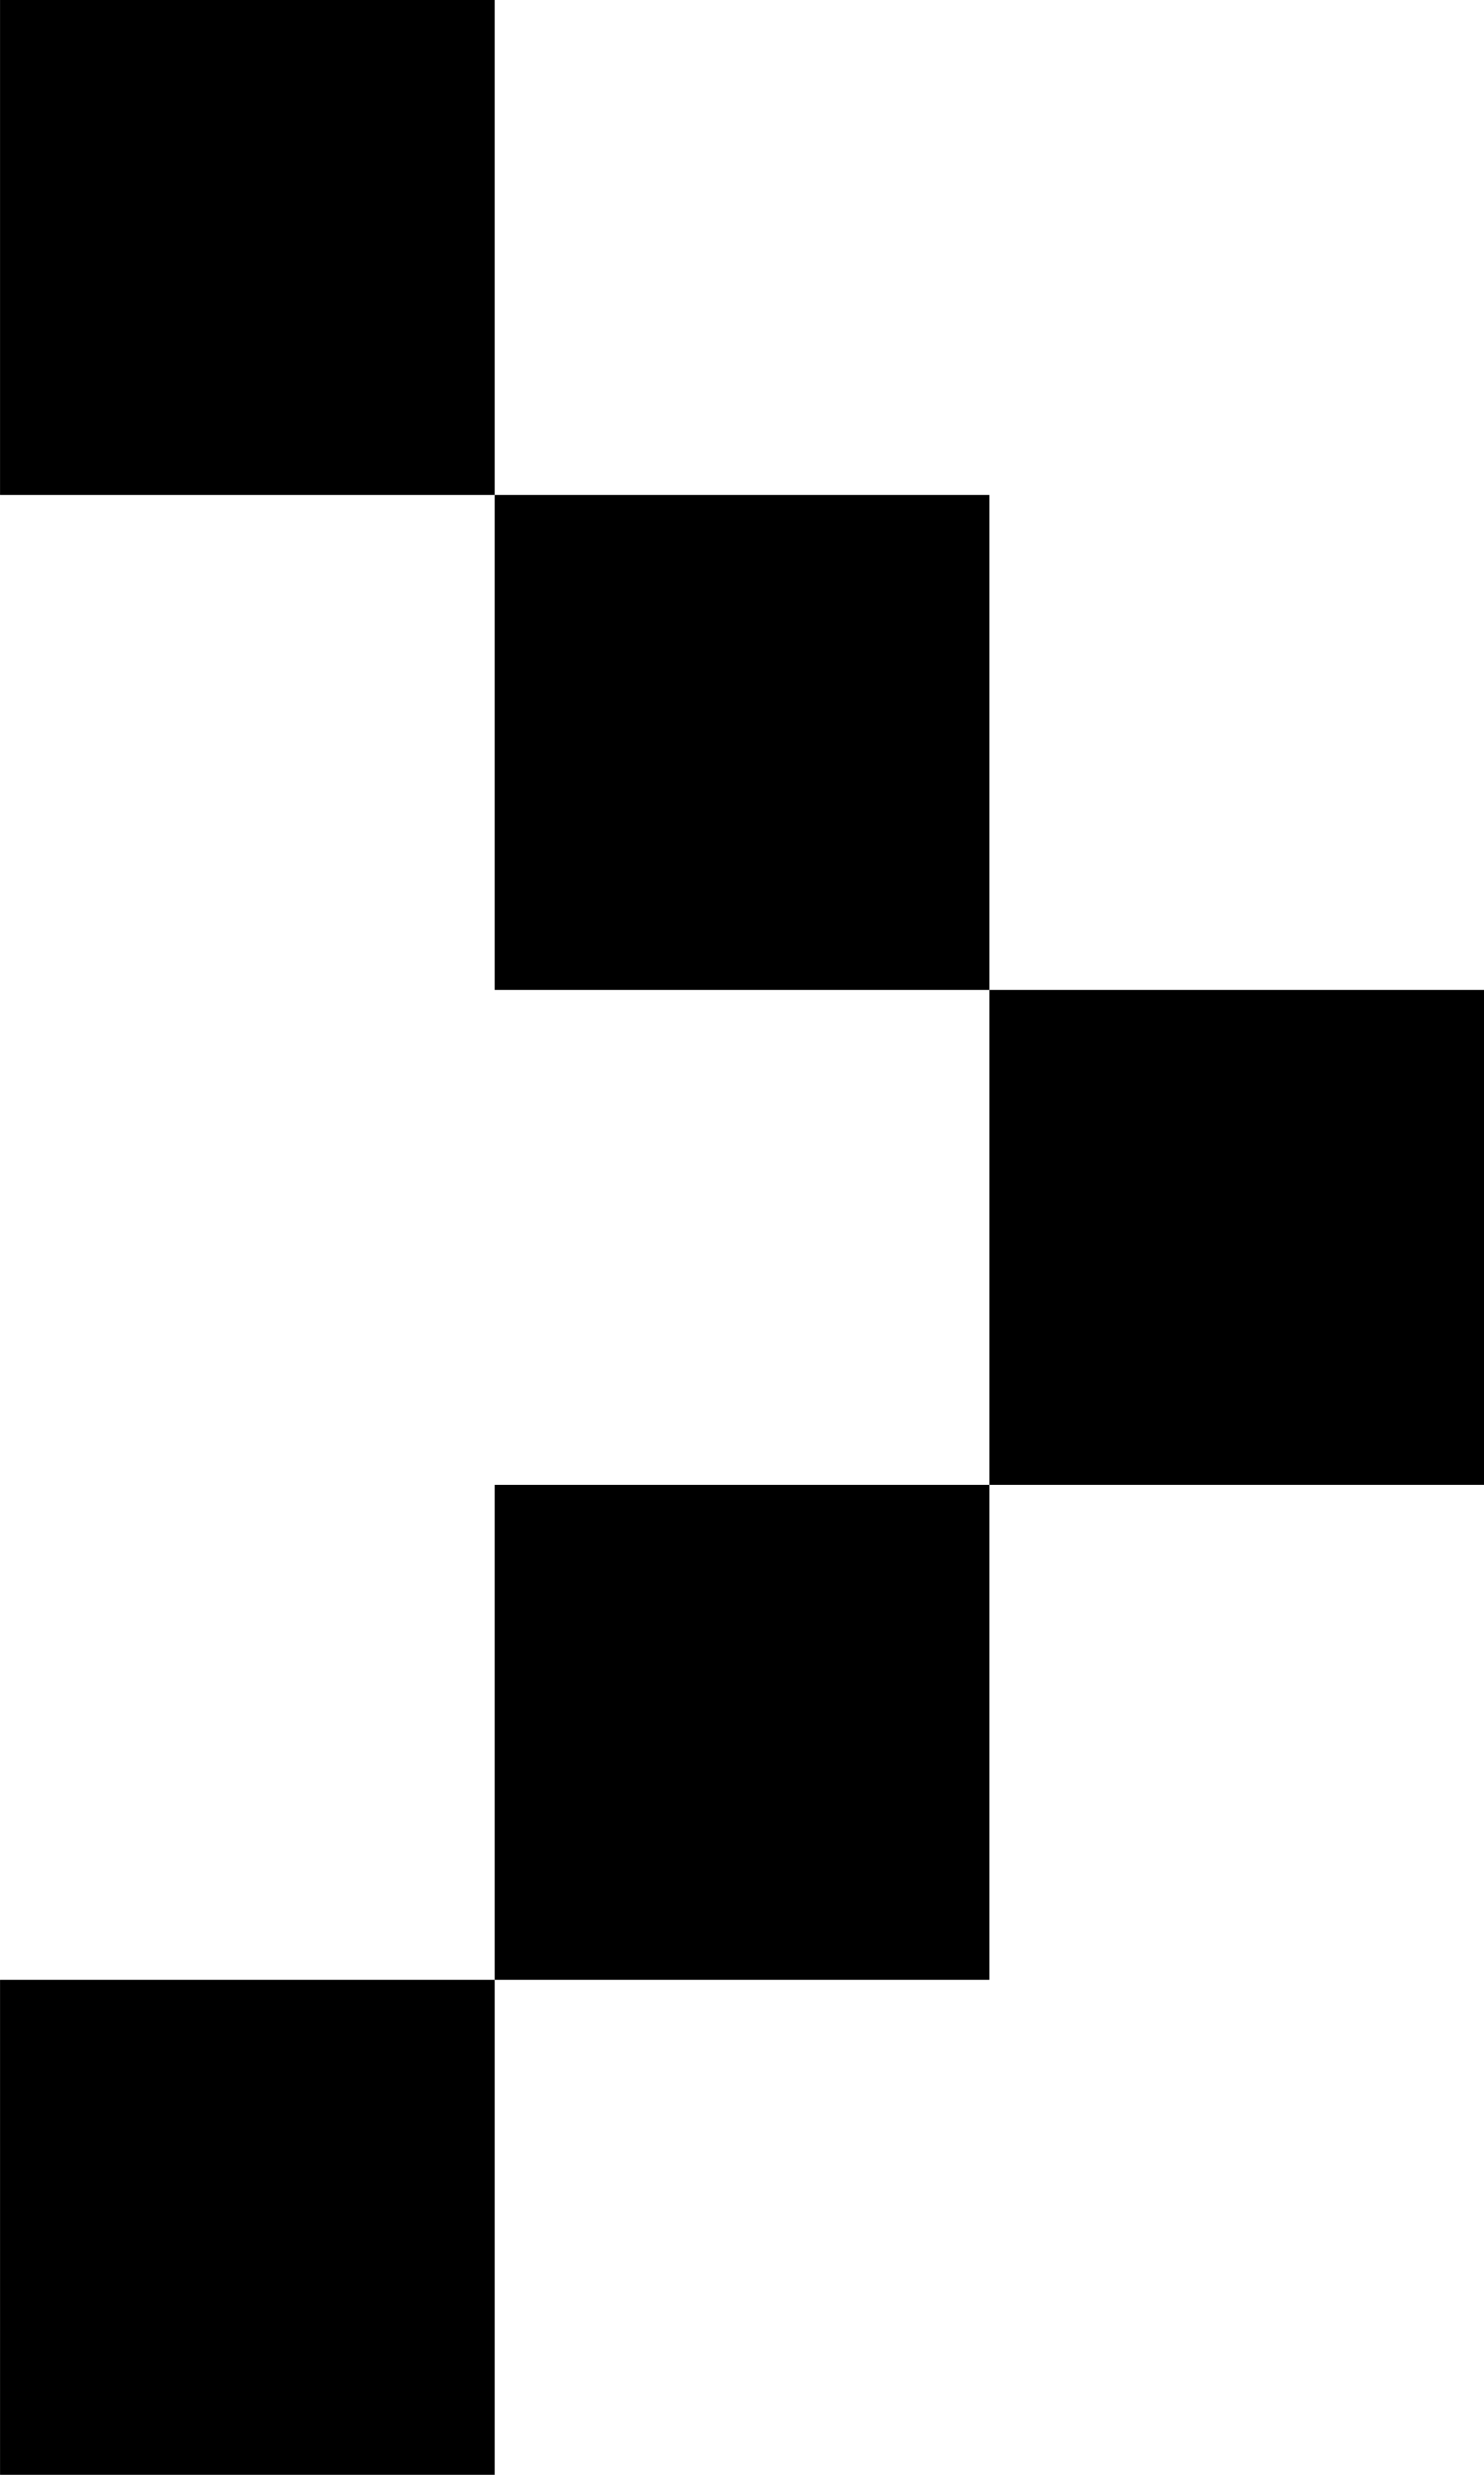 <svg width="36" height="60" viewBox="0 0 36 60" fill="none" xmlns="http://www.w3.org/2000/svg">
<rect x="0.001" width="12" height="12" fill="black"/>
<rect x="12.001" y="12" width="12" height="12" fill="black"/>
<rect x="24.001" y="24" width="12" height="12" fill="black"/>
<rect x="12.001" y="36" width="12" height="12" fill="black"/>
<rect x="0.001" y="48" width="12" height="12" fill="black"/>
</svg>
